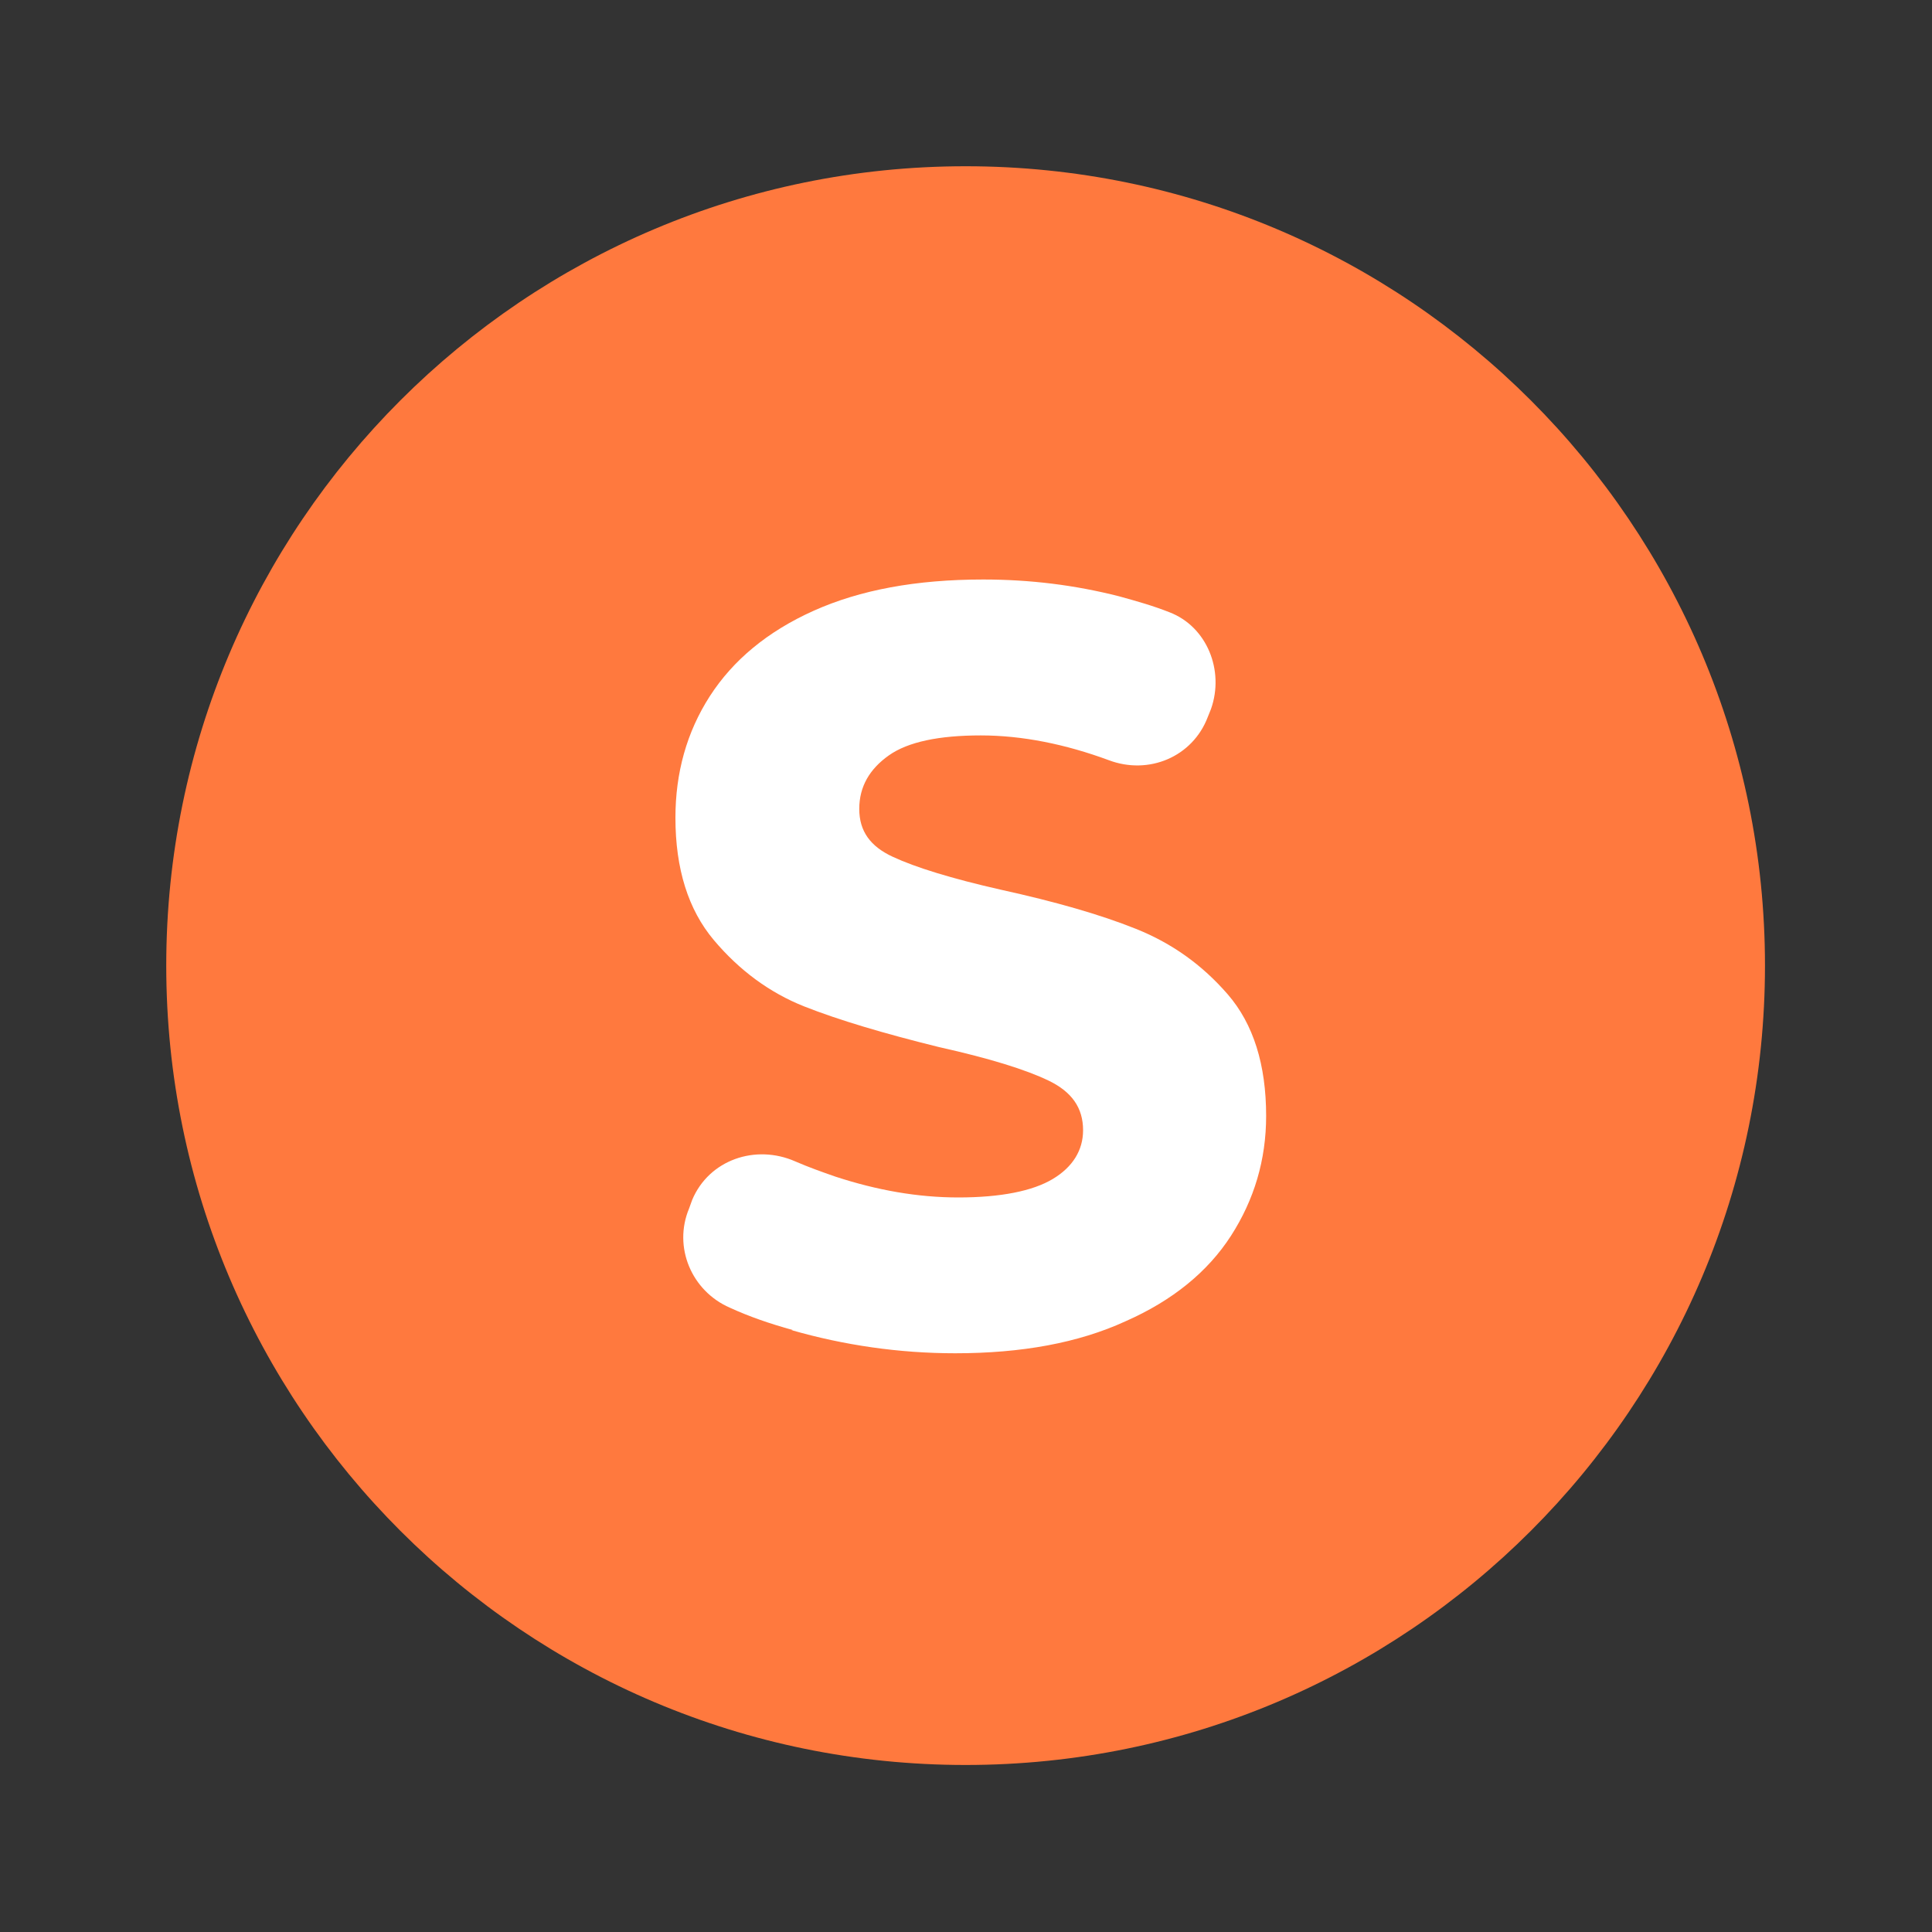 <svg width="20" height="20" viewBox="0 0 20 20" fill="none" xmlns="http://www.w3.org/2000/svg">
<rect x="0" y="0" width="20" height="20" fill="#333333" stroke="none"/>
<path d="M9.996 18.271C14.566 18.271 18.271 14.566 18.271 9.996C18.271 5.426 14.566 1.721 9.996 1.721C5.426 1.721 1.721 5.426 1.721 9.996C1.721 14.566 5.426 18.271 9.996 18.271Z" fill="#FF793E"/>
<path d="M8.209 13.769C7.969 13.703 7.753 13.628 7.555 13.537C7.158 13.364 6.967 12.909 7.133 12.511L7.166 12.42C7.34 12.007 7.82 11.841 8.233 12.023C8.366 12.081 8.506 12.131 8.647 12.18C9.077 12.321 9.499 12.396 9.921 12.396C10.36 12.396 10.691 12.329 10.898 12.205C11.105 12.081 11.212 11.907 11.212 11.7C11.212 11.469 11.096 11.303 10.856 11.187C10.617 11.072 10.244 10.956 9.723 10.84C9.152 10.699 8.68 10.559 8.324 10.418C7.969 10.277 7.654 10.046 7.389 9.731C7.125 9.417 6.992 8.995 6.992 8.465C6.992 8.002 7.108 7.58 7.348 7.207C7.588 6.835 7.944 6.537 8.424 6.322C8.904 6.107 9.483 5.999 10.178 5.999C10.666 5.999 11.13 6.057 11.585 6.173C11.767 6.223 11.94 6.272 12.106 6.338C12.495 6.487 12.677 6.942 12.536 7.34L12.503 7.422C12.346 7.836 11.891 8.026 11.477 7.869C11.03 7.704 10.583 7.613 10.153 7.613C9.723 7.613 9.4 7.679 9.201 7.82C9.003 7.96 8.895 8.142 8.895 8.374C8.895 8.606 9.011 8.763 9.243 8.87C9.475 8.978 9.847 9.094 10.36 9.21C10.923 9.334 11.386 9.466 11.758 9.615C12.131 9.764 12.445 9.988 12.71 10.294C12.975 10.6 13.107 11.022 13.107 11.552C13.107 12.007 12.983 12.42 12.743 12.793C12.503 13.165 12.139 13.463 11.651 13.678C11.163 13.902 10.575 14.009 9.888 14.009C9.309 14.009 8.738 13.926 8.192 13.769H8.209Z" fill="white"/>
</svg>
